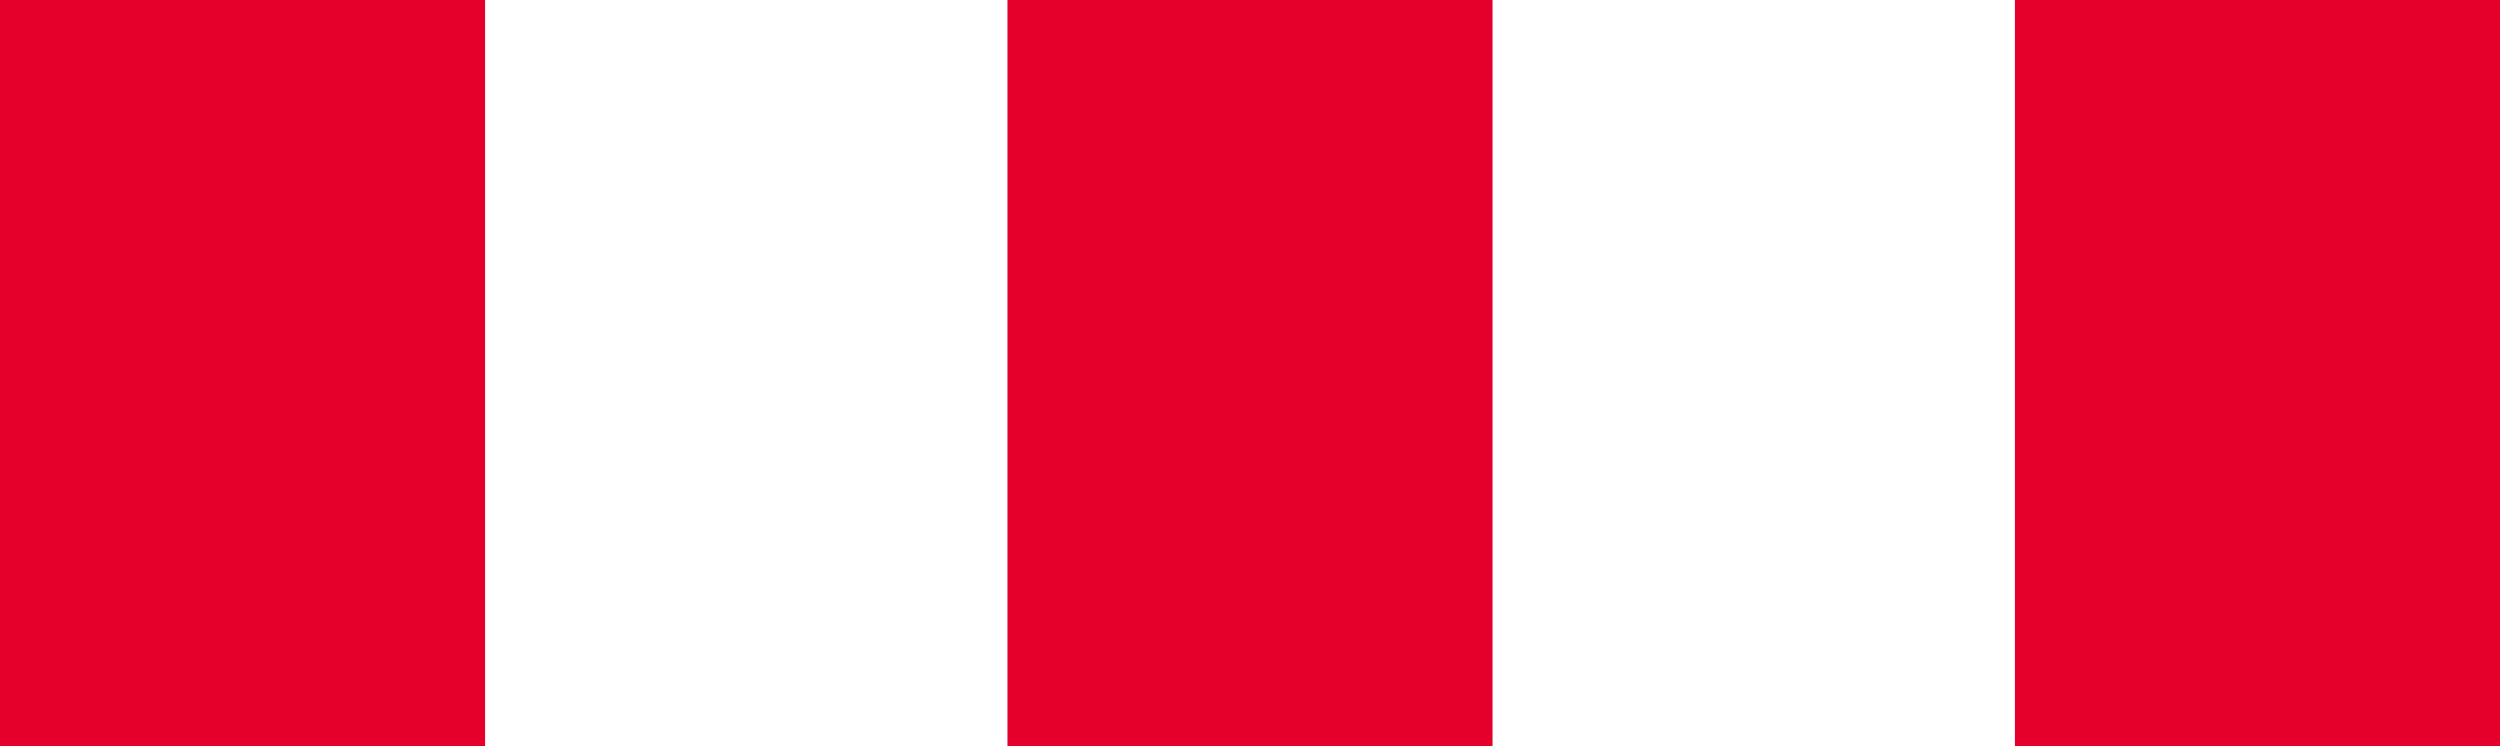 <svg width="67" height="20" viewBox="0 0 67 20" fill="none" xmlns="http://www.w3.org/2000/svg">
    <rect width="13" height="20" fill="#E4002B"/>
    <rect x="27" width="13" height="20" fill="#E4002B"/>
    <rect x="54" width="13" height="20" fill="#E4002B"/>
</svg>

